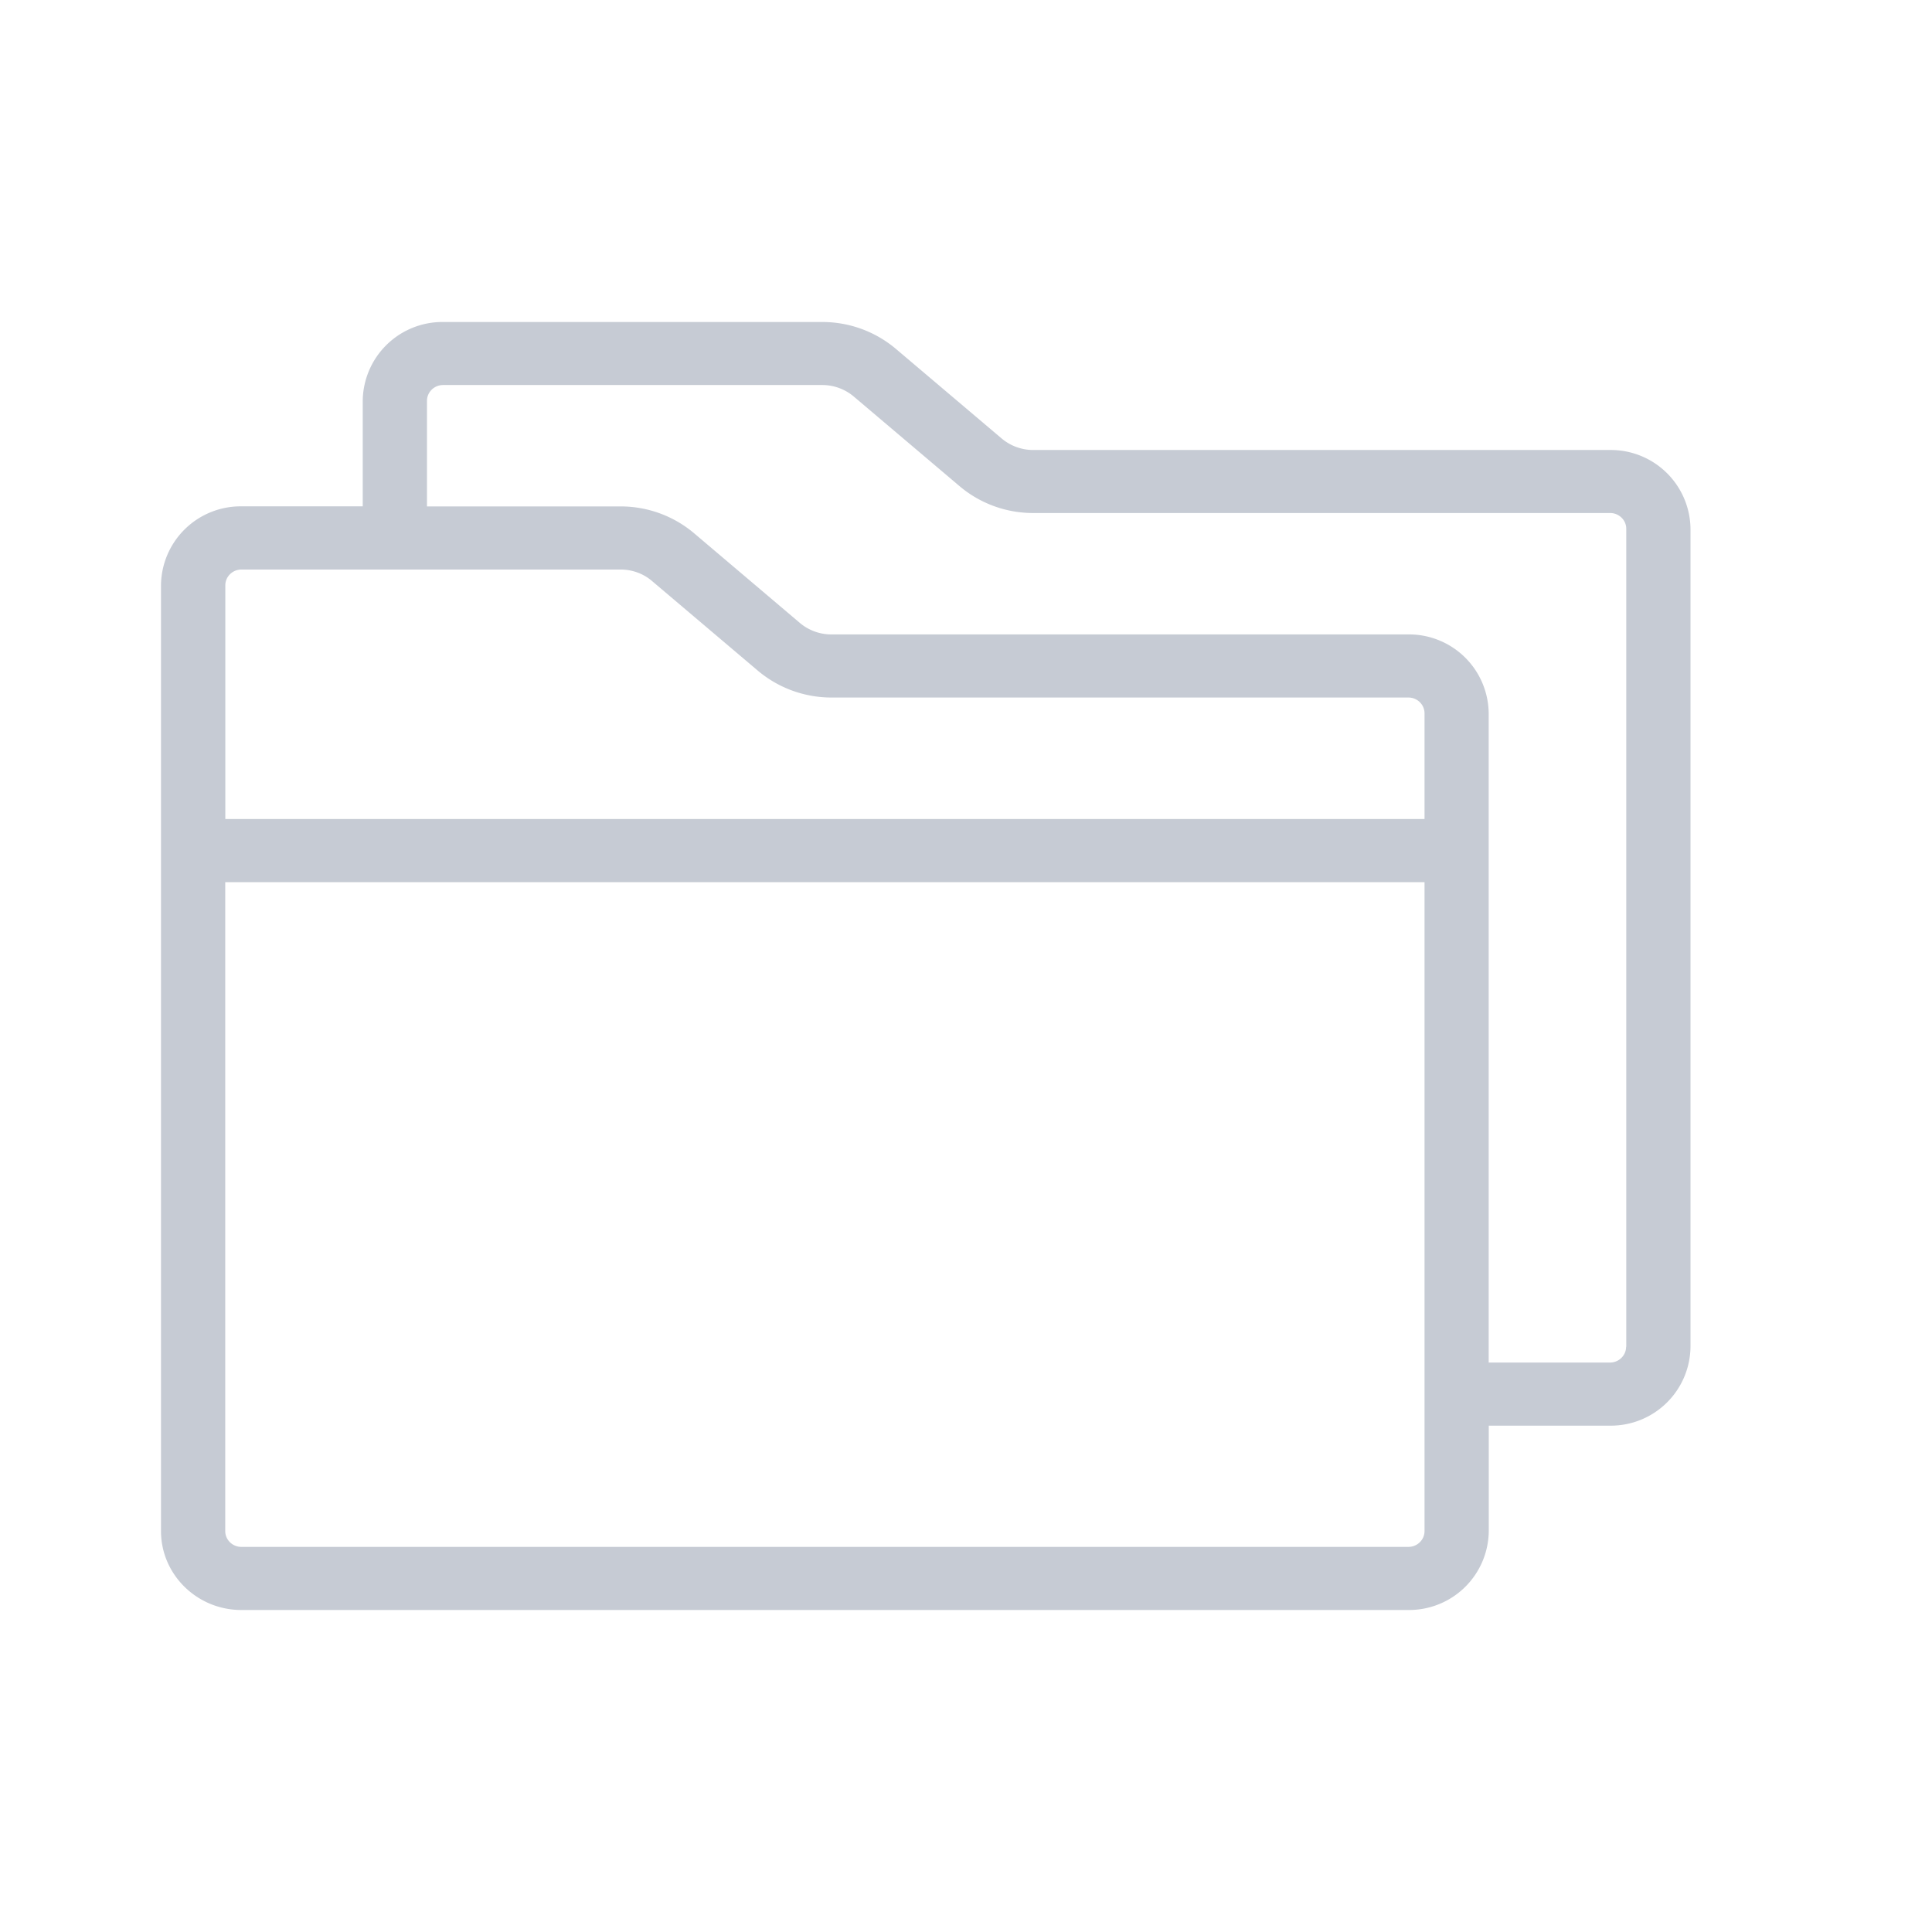 <svg xmlns="http://www.w3.org/2000/svg" width="24" height="24" viewBox="0 0 24 24">
    <path fill="#C6CBD4" fill-rule="nonzero" d="M20.002 5.59h-7.168a.607.607 0 0 1-.391-.143l-1.315-1.114A1.415 1.415 0 0 0 10.215 4H5.504a.99.99 0 0 0-.998.98v1.31H2.998A.99.99 0 0 0 2 7.272V19.02c0 .54.448.98.998.98h14.498a.99.99 0 0 0 .998-.98v-1.31h1.508a.99.99 0 0 0 .998-.98V6.57a.99.99 0 0 0-.998-.98zm-2.306 13.43c0 .108-.09.196-.2.196H2.998c-.11 0-.2-.088-.2-.196v-8.061h14.898v8.06zm0-8.846H2.799V7.271c0-.108.09-.196.2-.196h4.71c.144 0 .283.05.391.143l1.315 1.114c.254.214.578.333.913.333h7.168c.11 0 .2.088.2.196v1.313zM20.2 16.73c0 .108-.09.196-.2.196h-1.507V8.861a.99.99 0 0 0-.998-.98h-7.168a.605.605 0 0 1-.391-.143L8.622 6.624a1.413 1.413 0 0 0-.913-.333H5.304V4.98c0-.109.09-.197.2-.197h4.711c.143 0 .282.051.391.143l1.315 1.114c.254.215.578.333.913.333h7.168c.11 0 .2.088.2.196v10.16z"/>
</svg>
